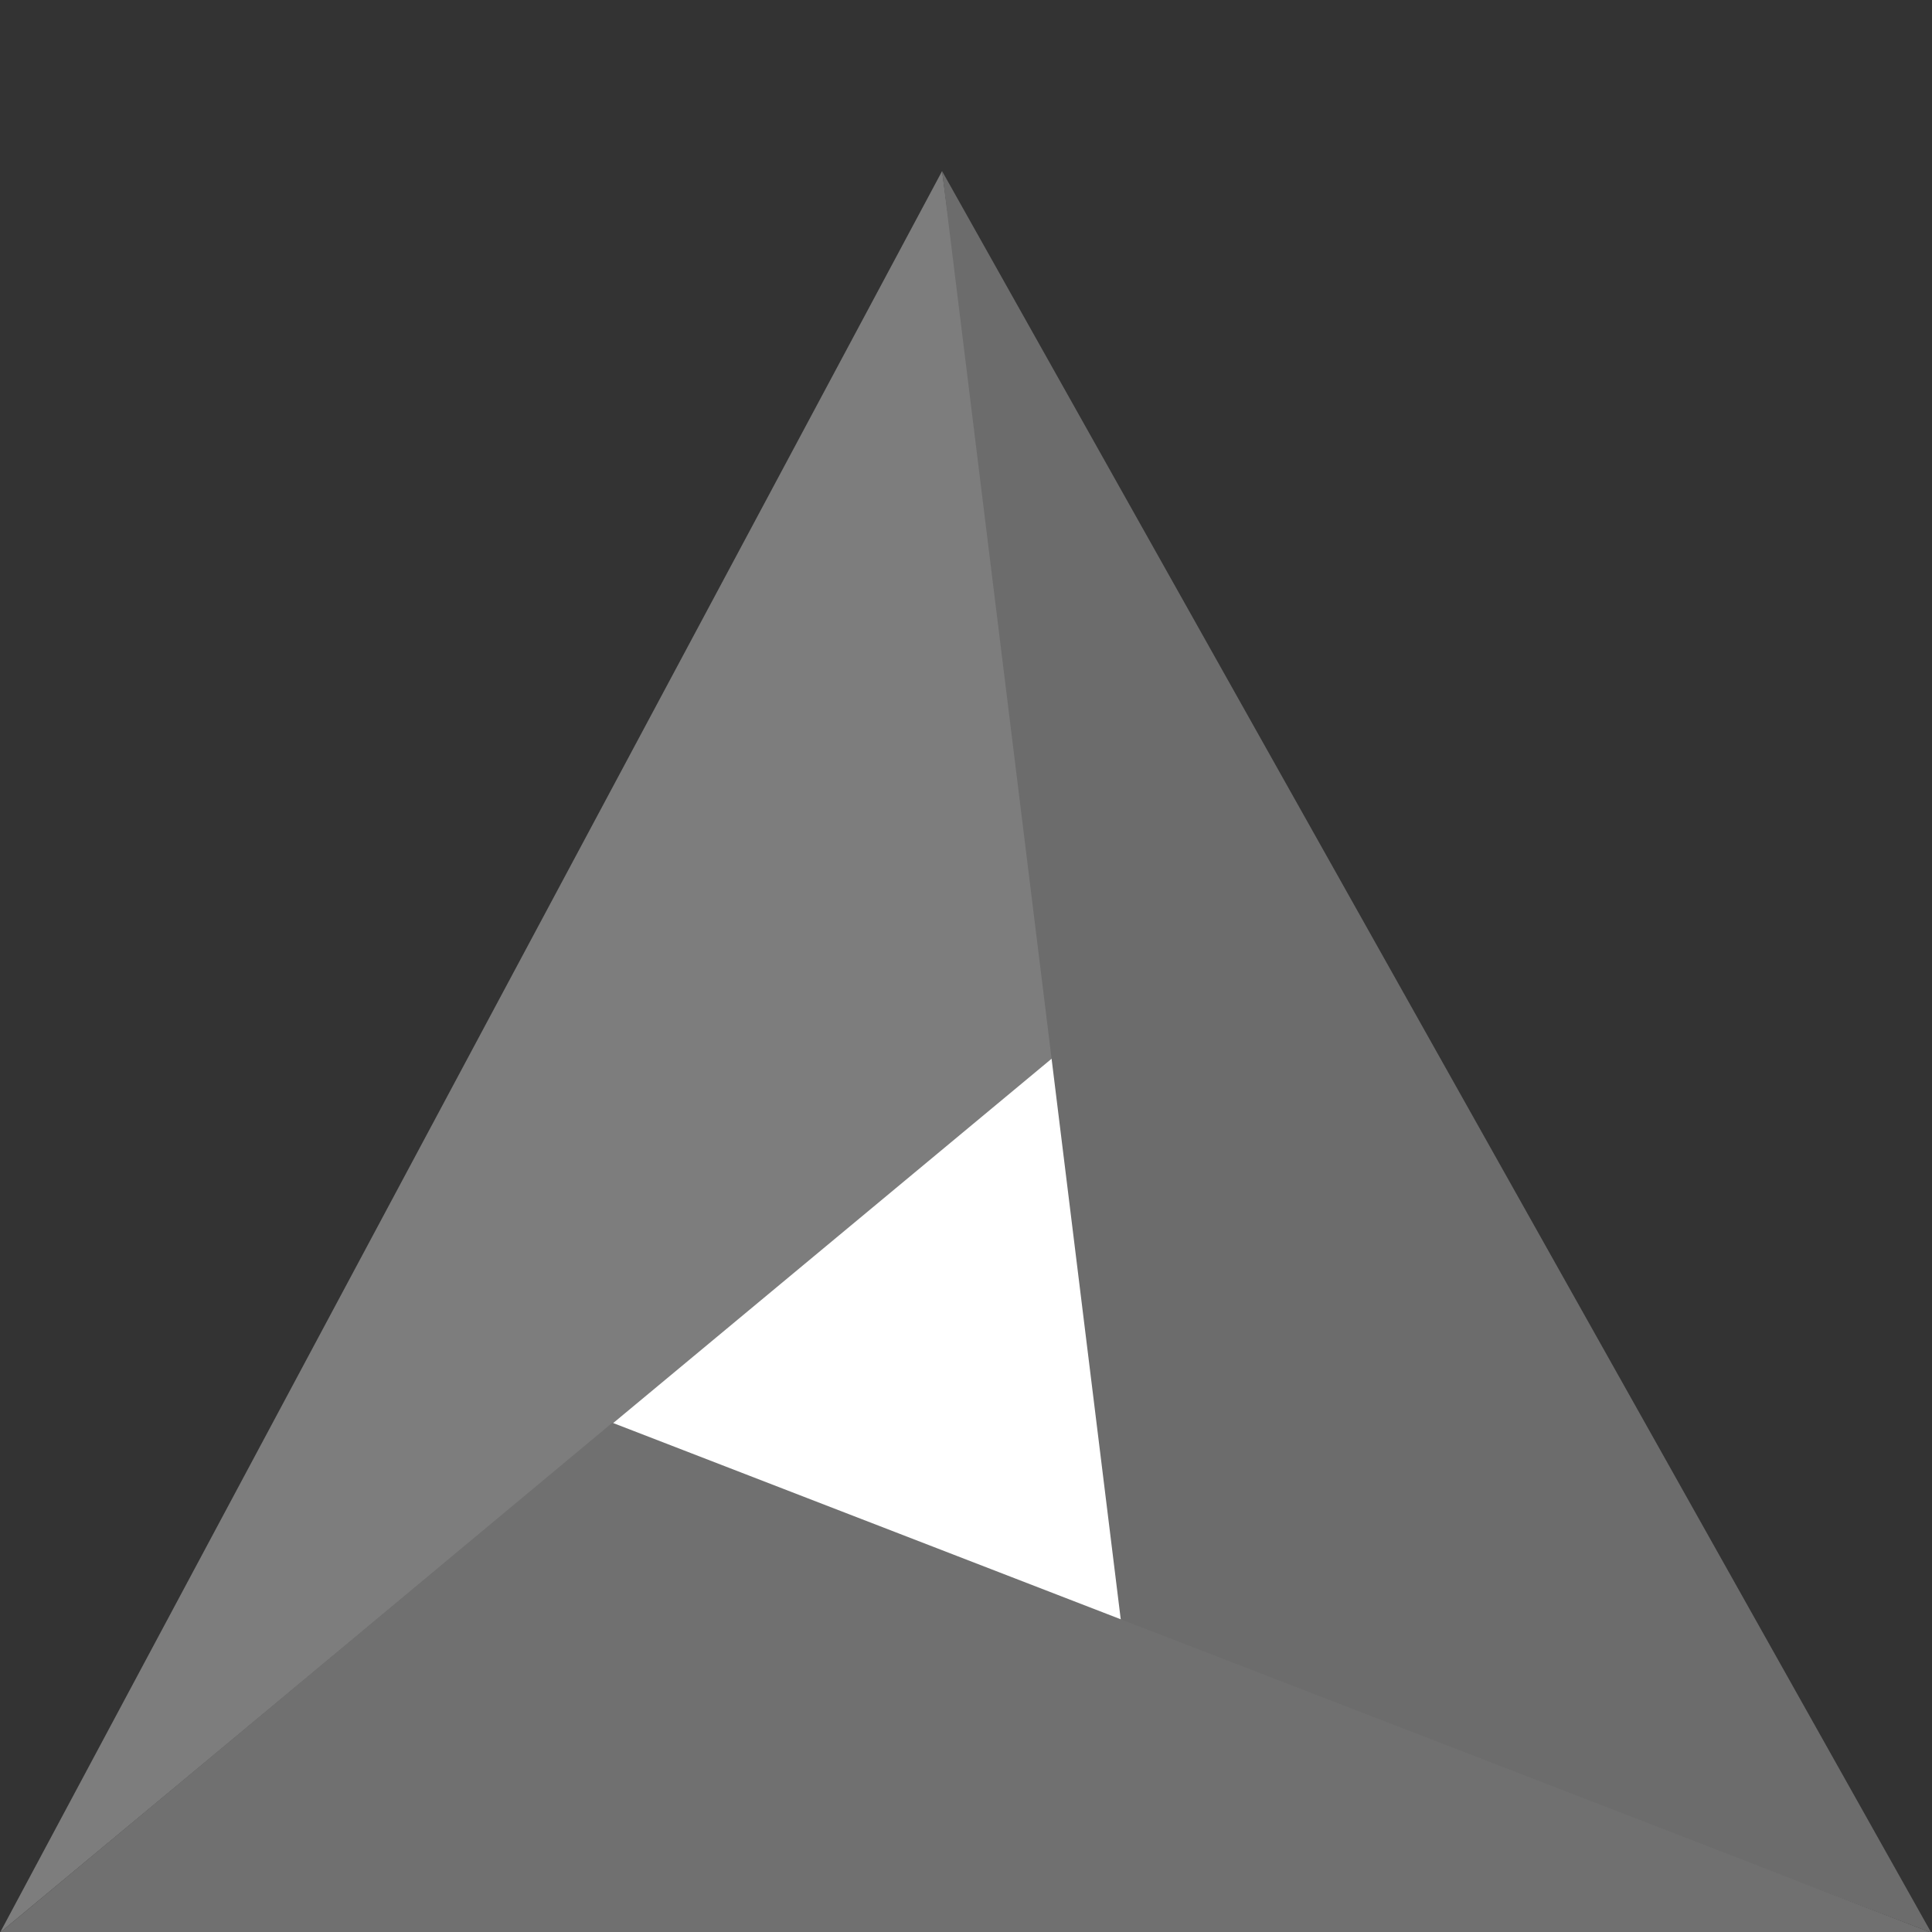 <svg xmlns="http://www.w3.org/2000/svg" width="16" height="16" version="1">
 <rect width="100%" height="100%" fill="#333333" stroke="none"/>
 <g transform="matrix(.516 0 0 .516 -.516 .384)">
  <path fill="#fff" d="m23.15 21.482a7.028 7.685 0 0 1 -7.028 7.685 7.028 7.685 0 0 1 -7.028 -7.685 7.028 7.685 0 0 1 7.028 -7.685 7.028 7.685 0 0 1 7.028 7.685z"/>
  <g transform="matrix(.756 0 0 .744 -2.024 -1.718)">
   <path fill="#7d7d7d" d="m4 43 20-38 2.5 19z"/>
   <path fill="#6c6c6c" d="m24 5 21 38-17.2-6.7z"/>
   <path fill="#707070" d="m45 43h-41l13-11z"/>
  </g>
 </g>
</svg>
